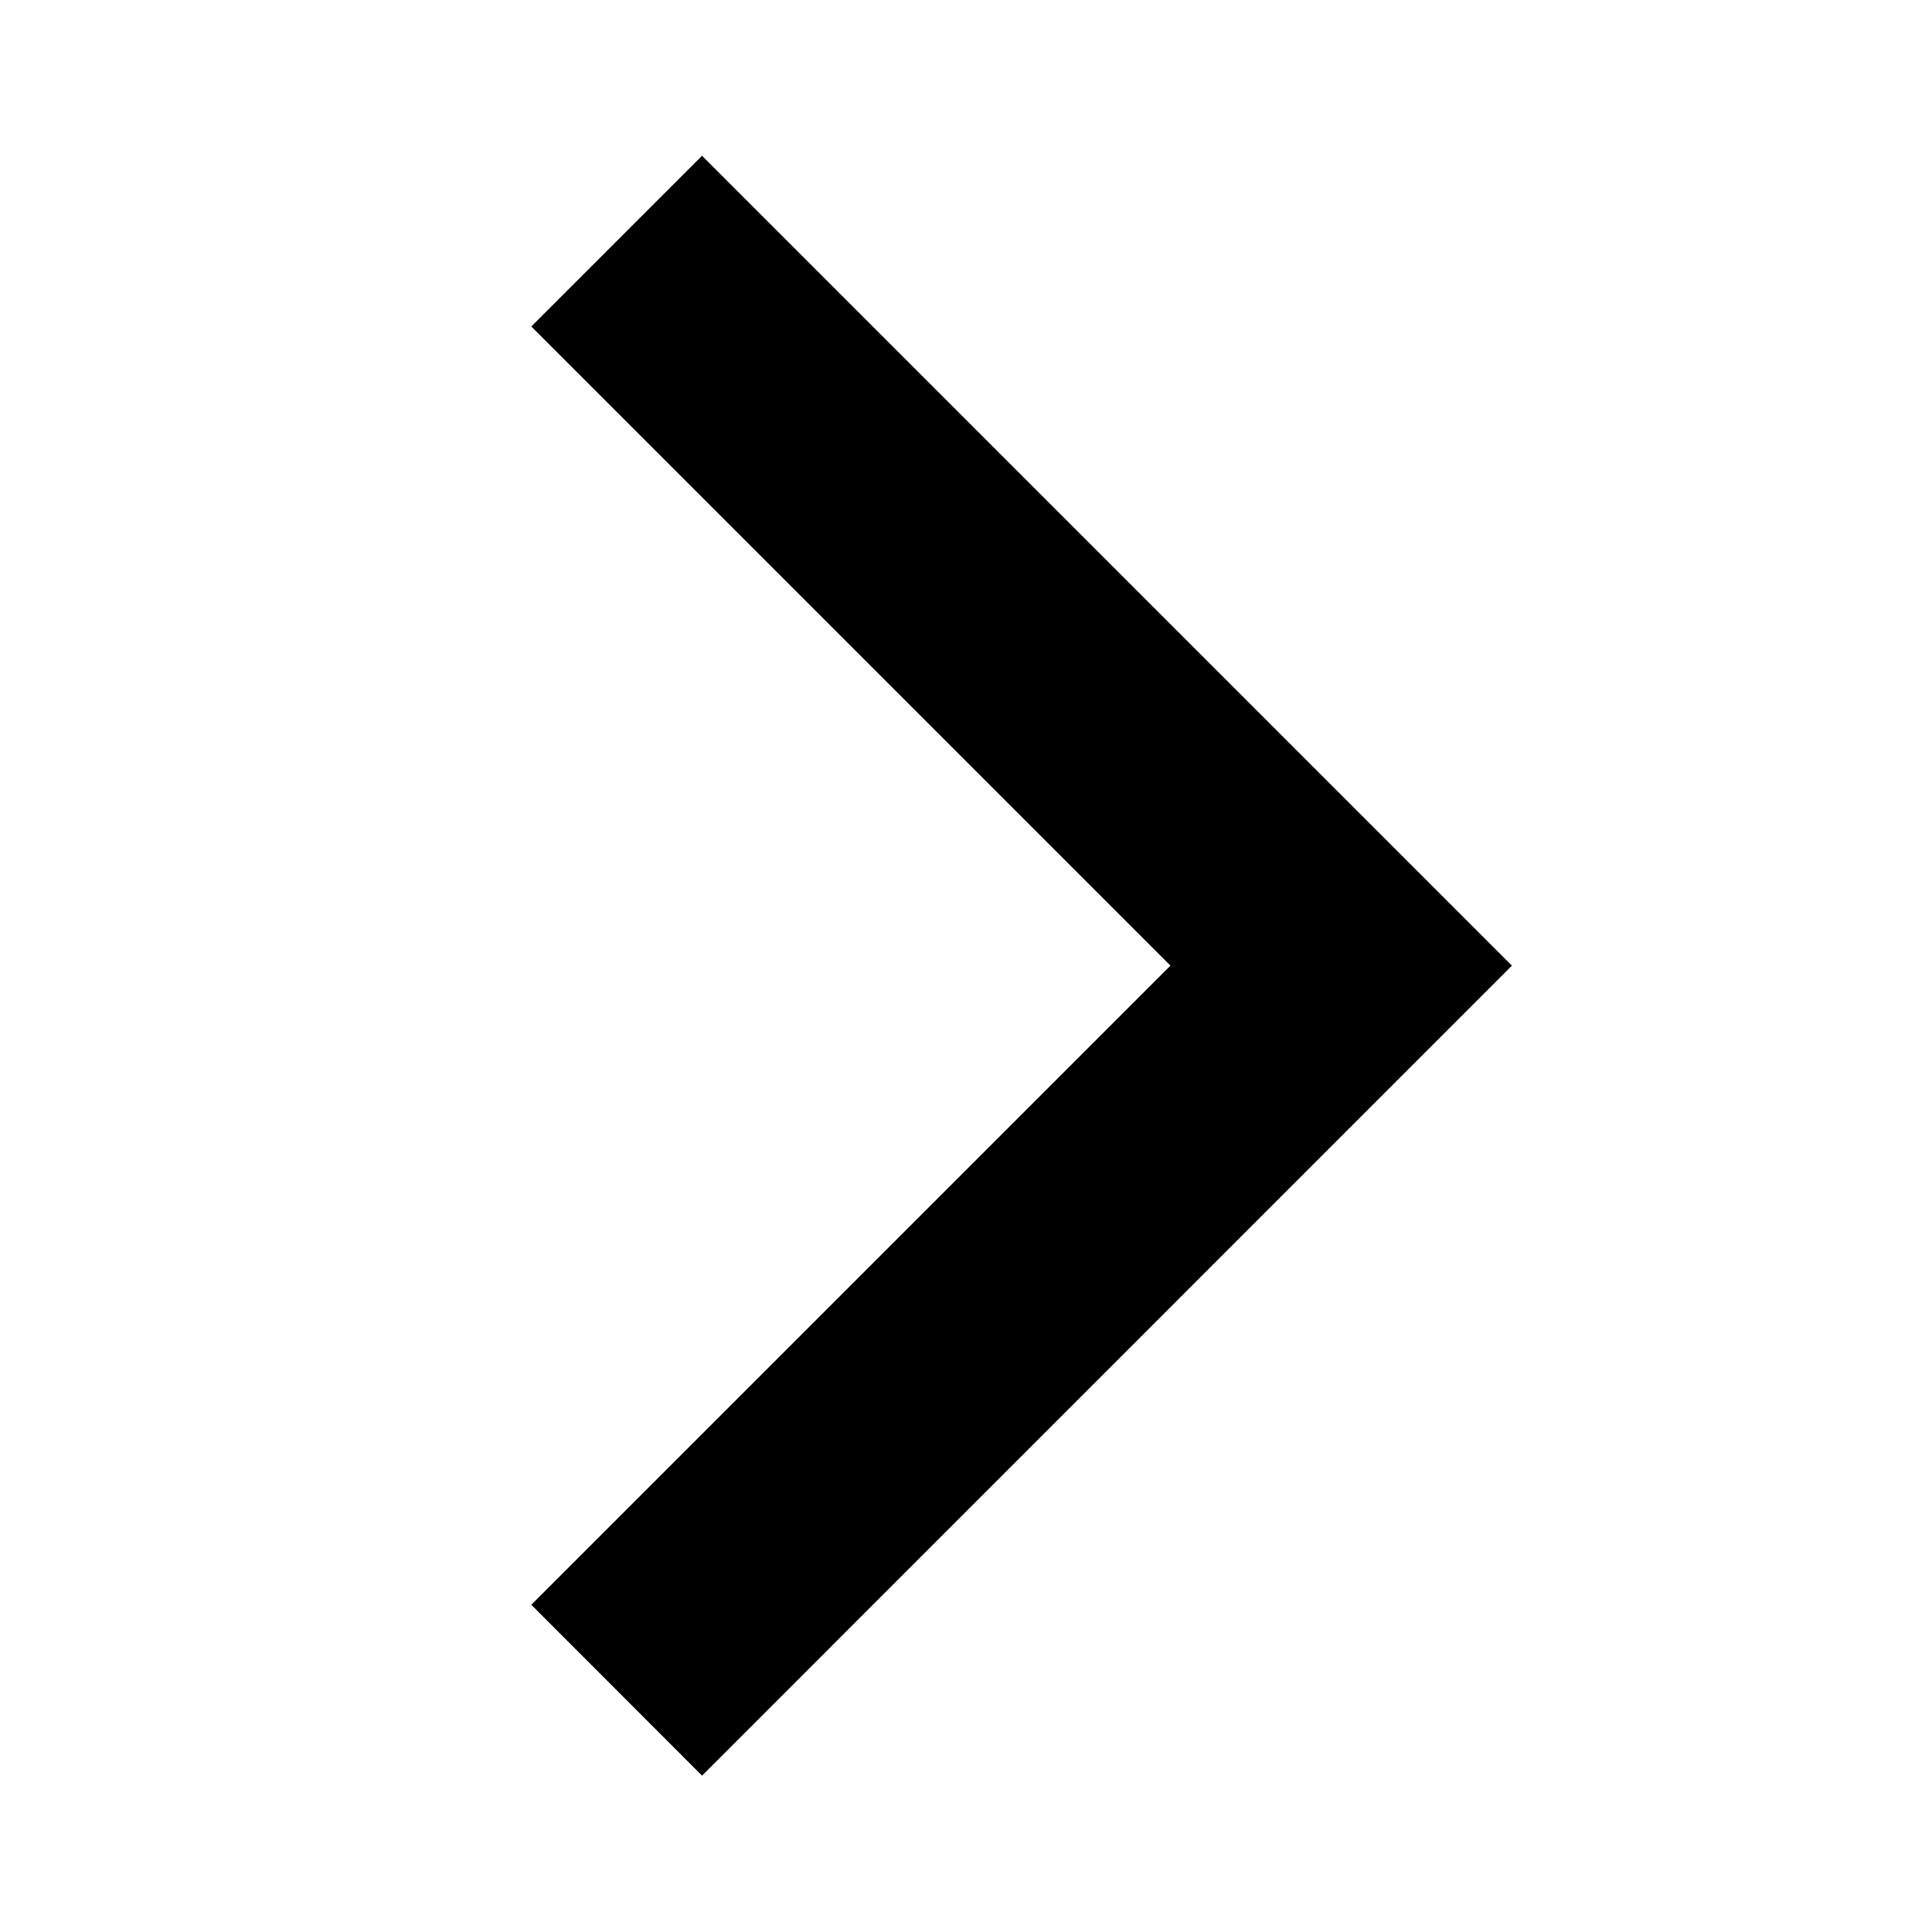 <svg width="16" height="16" viewBox="0 0 16 16" xmlns="http://www.w3.org/2000/svg">
    <path d="M4.4 13.29l5.293-5.293L4.4 2.704 5.814 1.29l6.707 6.707-6.707 6.708z" fill="#000" fill-rule="evenodd"/>
</svg>

